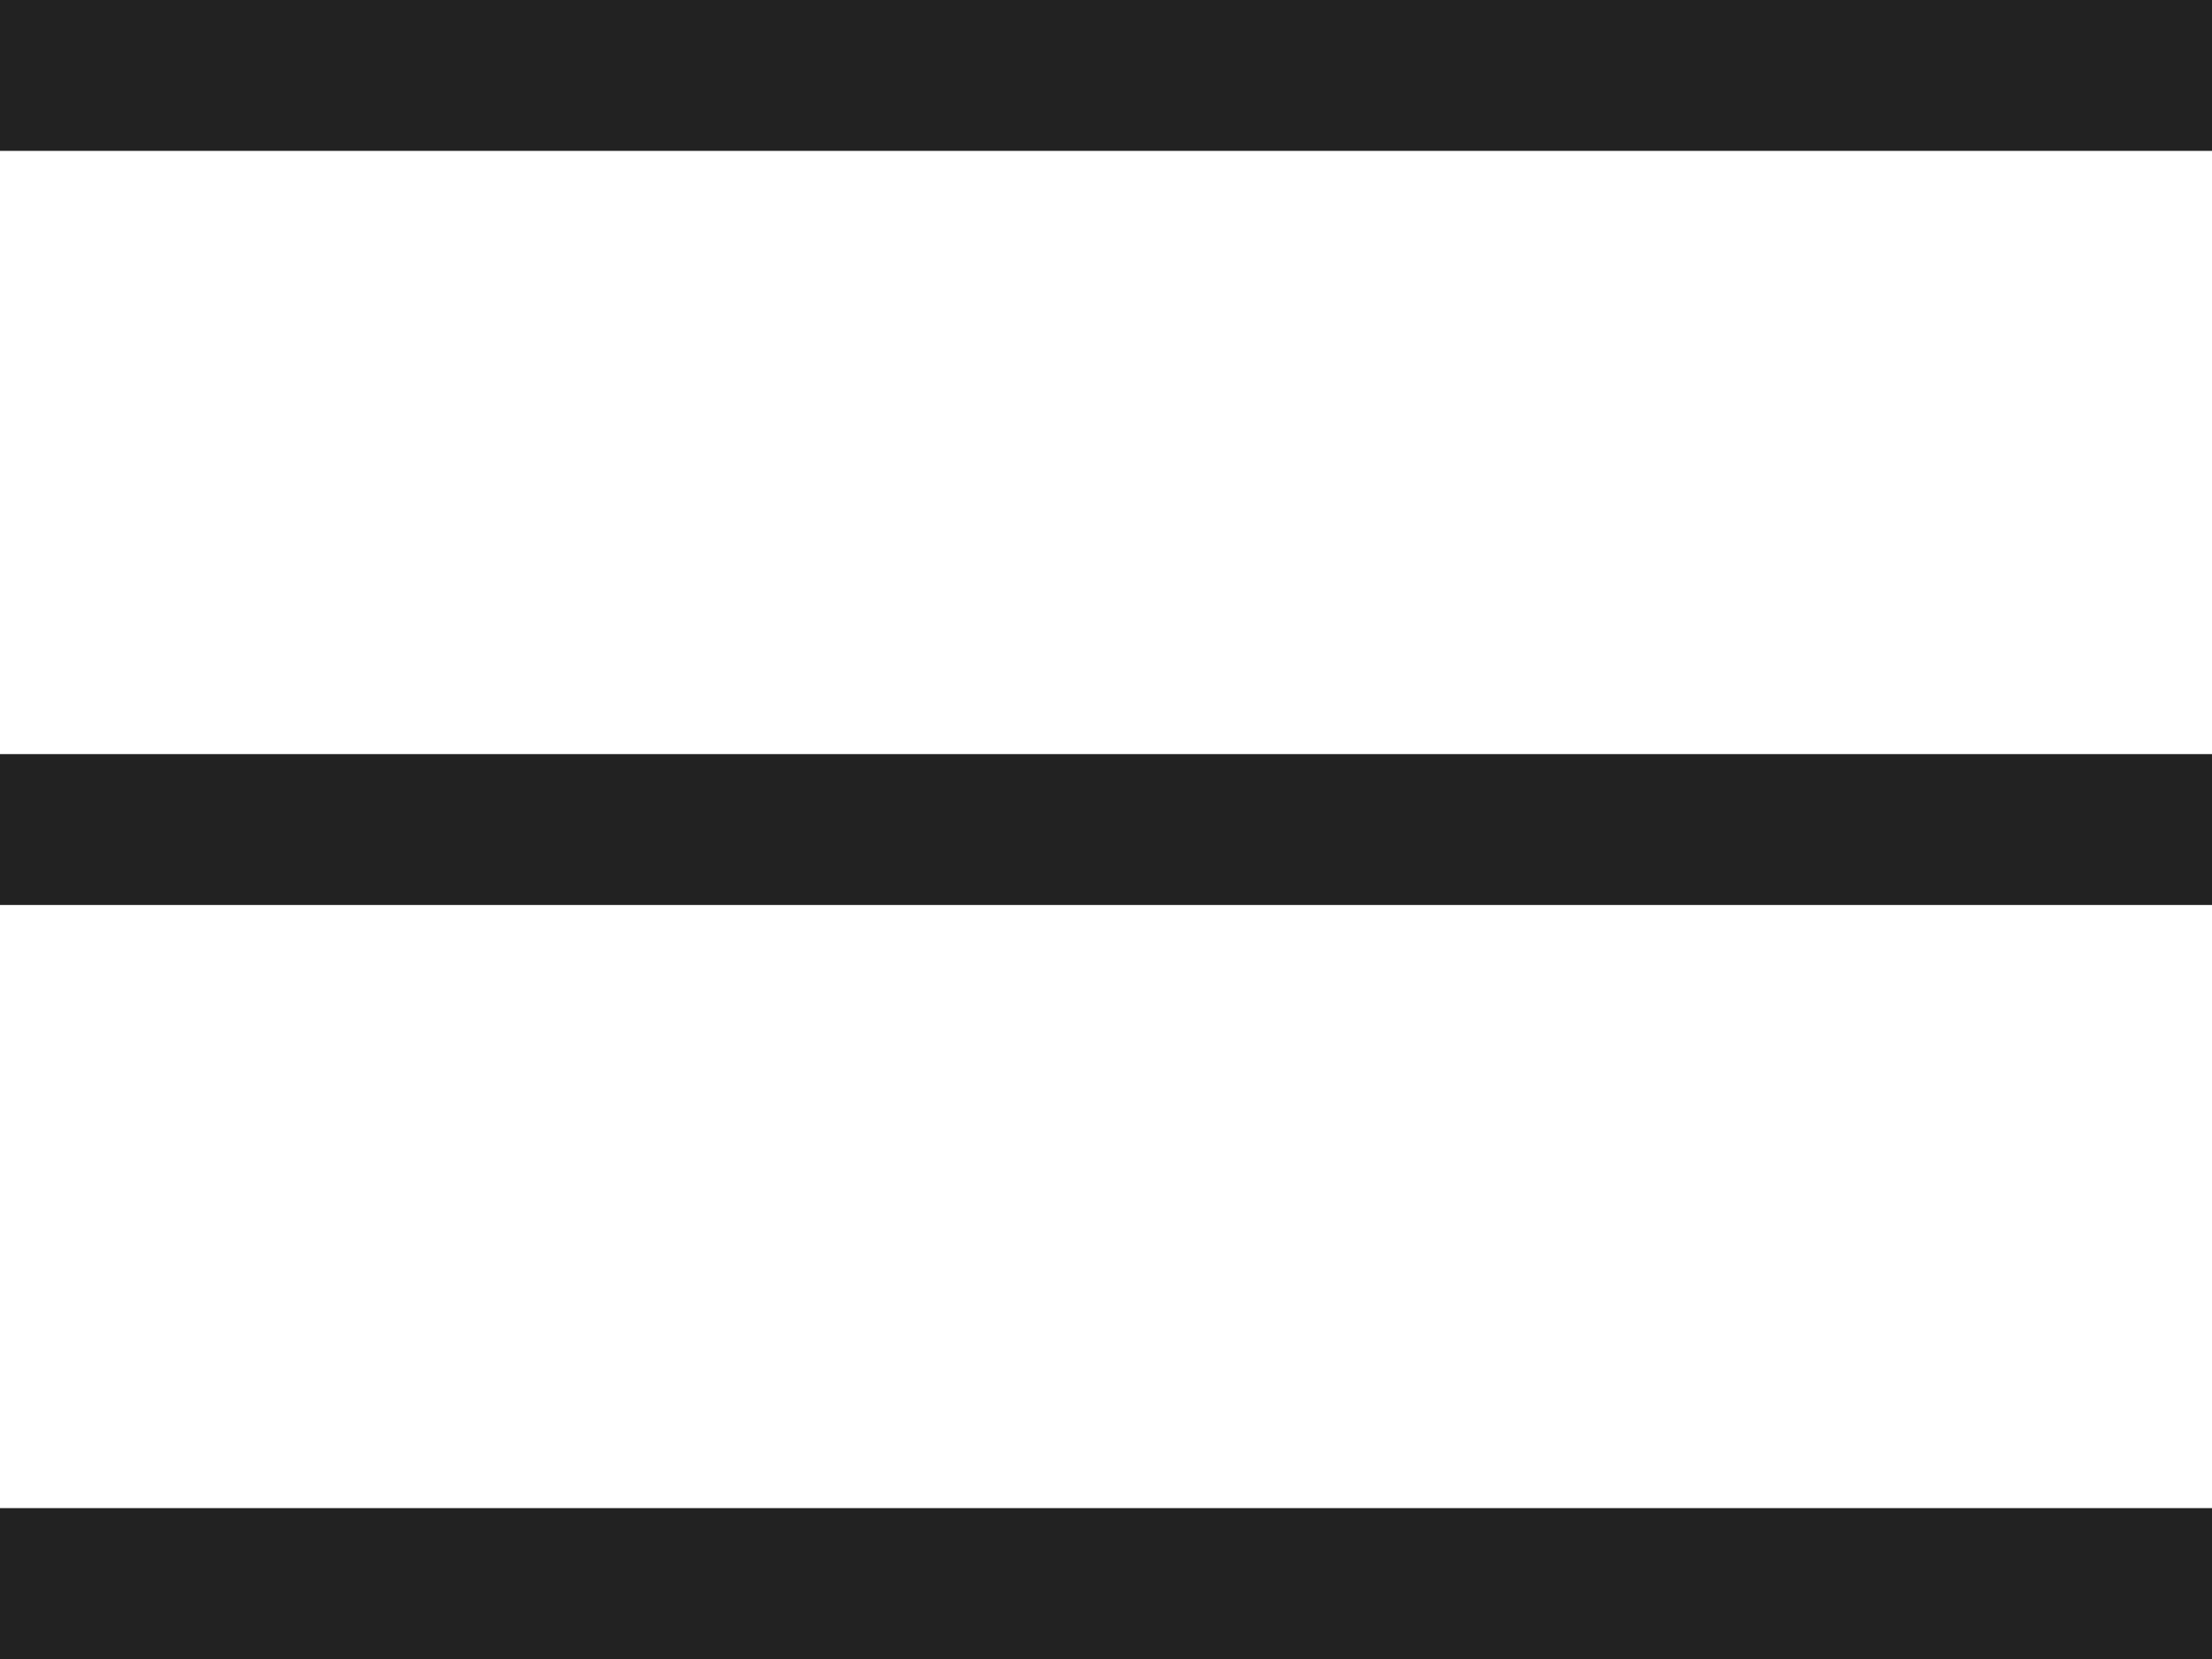 <svg width="24" height="18" viewBox="0 0 24 18" fill="none" xmlns="http://www.w3.org/2000/svg">
<rect width="24" height="1.637" fill="#222222"/>
<rect y="8.182" width="24" height="1.637" fill="#222222"/>
<rect y="16.363" width="24" height="1.637" fill="#222222"/>
</svg>
